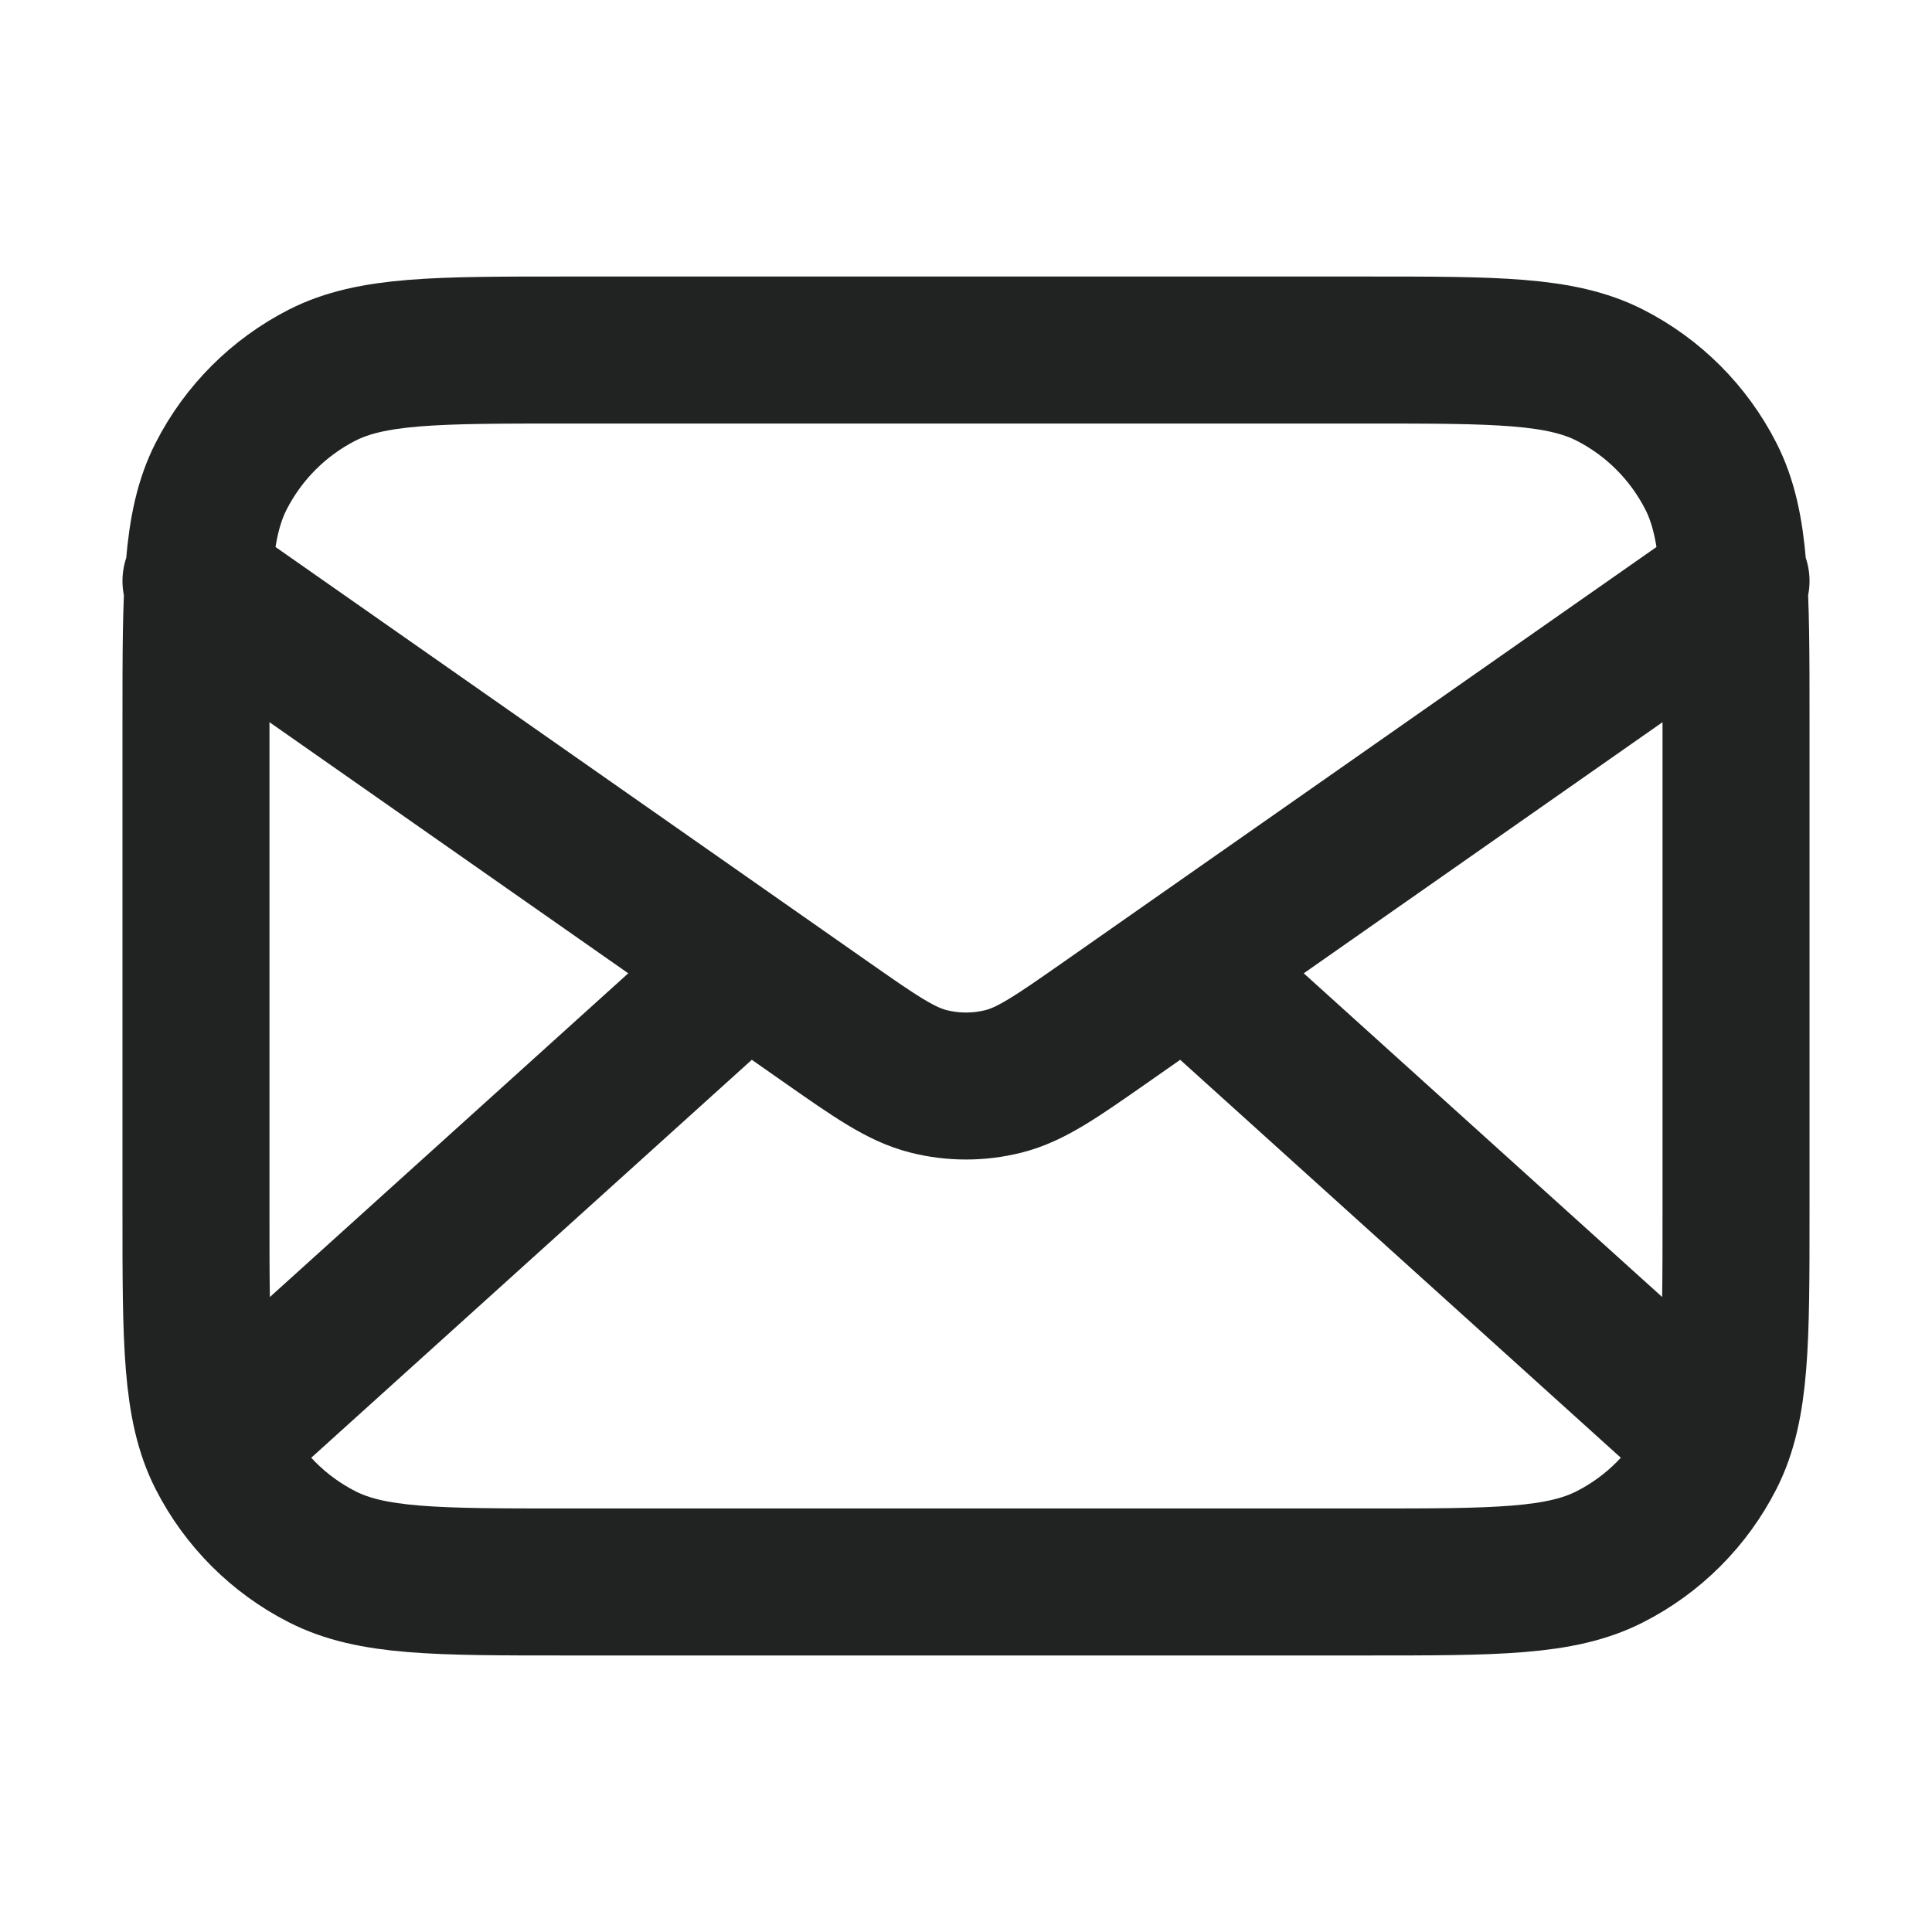 <svg width="23" height="23" viewBox="0 0 23 23" fill="none" xmlns="http://www.w3.org/2000/svg">
<path d="M20.209 17L14.119 11.5M8.881 11.5L2.792 17M2.333 6.917L9.818 12.156C10.424 12.58 10.727 12.792 11.057 12.874C11.348 12.947 11.652 12.947 11.944 12.874C12.273 12.792 12.576 12.58 13.182 12.156L20.667 6.917M6.734 18.833H16.267C17.807 18.833 18.577 18.833 19.165 18.533C19.683 18.27 20.103 17.849 20.367 17.332C20.667 16.743 20.667 15.973 20.667 14.433V8.566C20.667 7.026 20.667 6.256 20.367 5.668C20.103 5.151 19.683 4.73 19.165 4.466C18.577 4.167 17.807 4.167 16.267 4.167H6.734C5.193 4.167 4.423 4.167 3.835 4.466C3.318 4.73 2.897 5.151 2.633 5.668C2.333 6.256 2.333 7.026 2.333 8.566V14.433C2.333 15.973 2.333 16.743 2.633 17.332C2.897 17.849 3.318 18.27 3.835 18.533C4.423 18.833 5.193 18.833 6.734 18.833Z" stroke="#212323" stroke-width="1.75" stroke-linecap="round" stroke-linejoin="round"/>
</svg>
